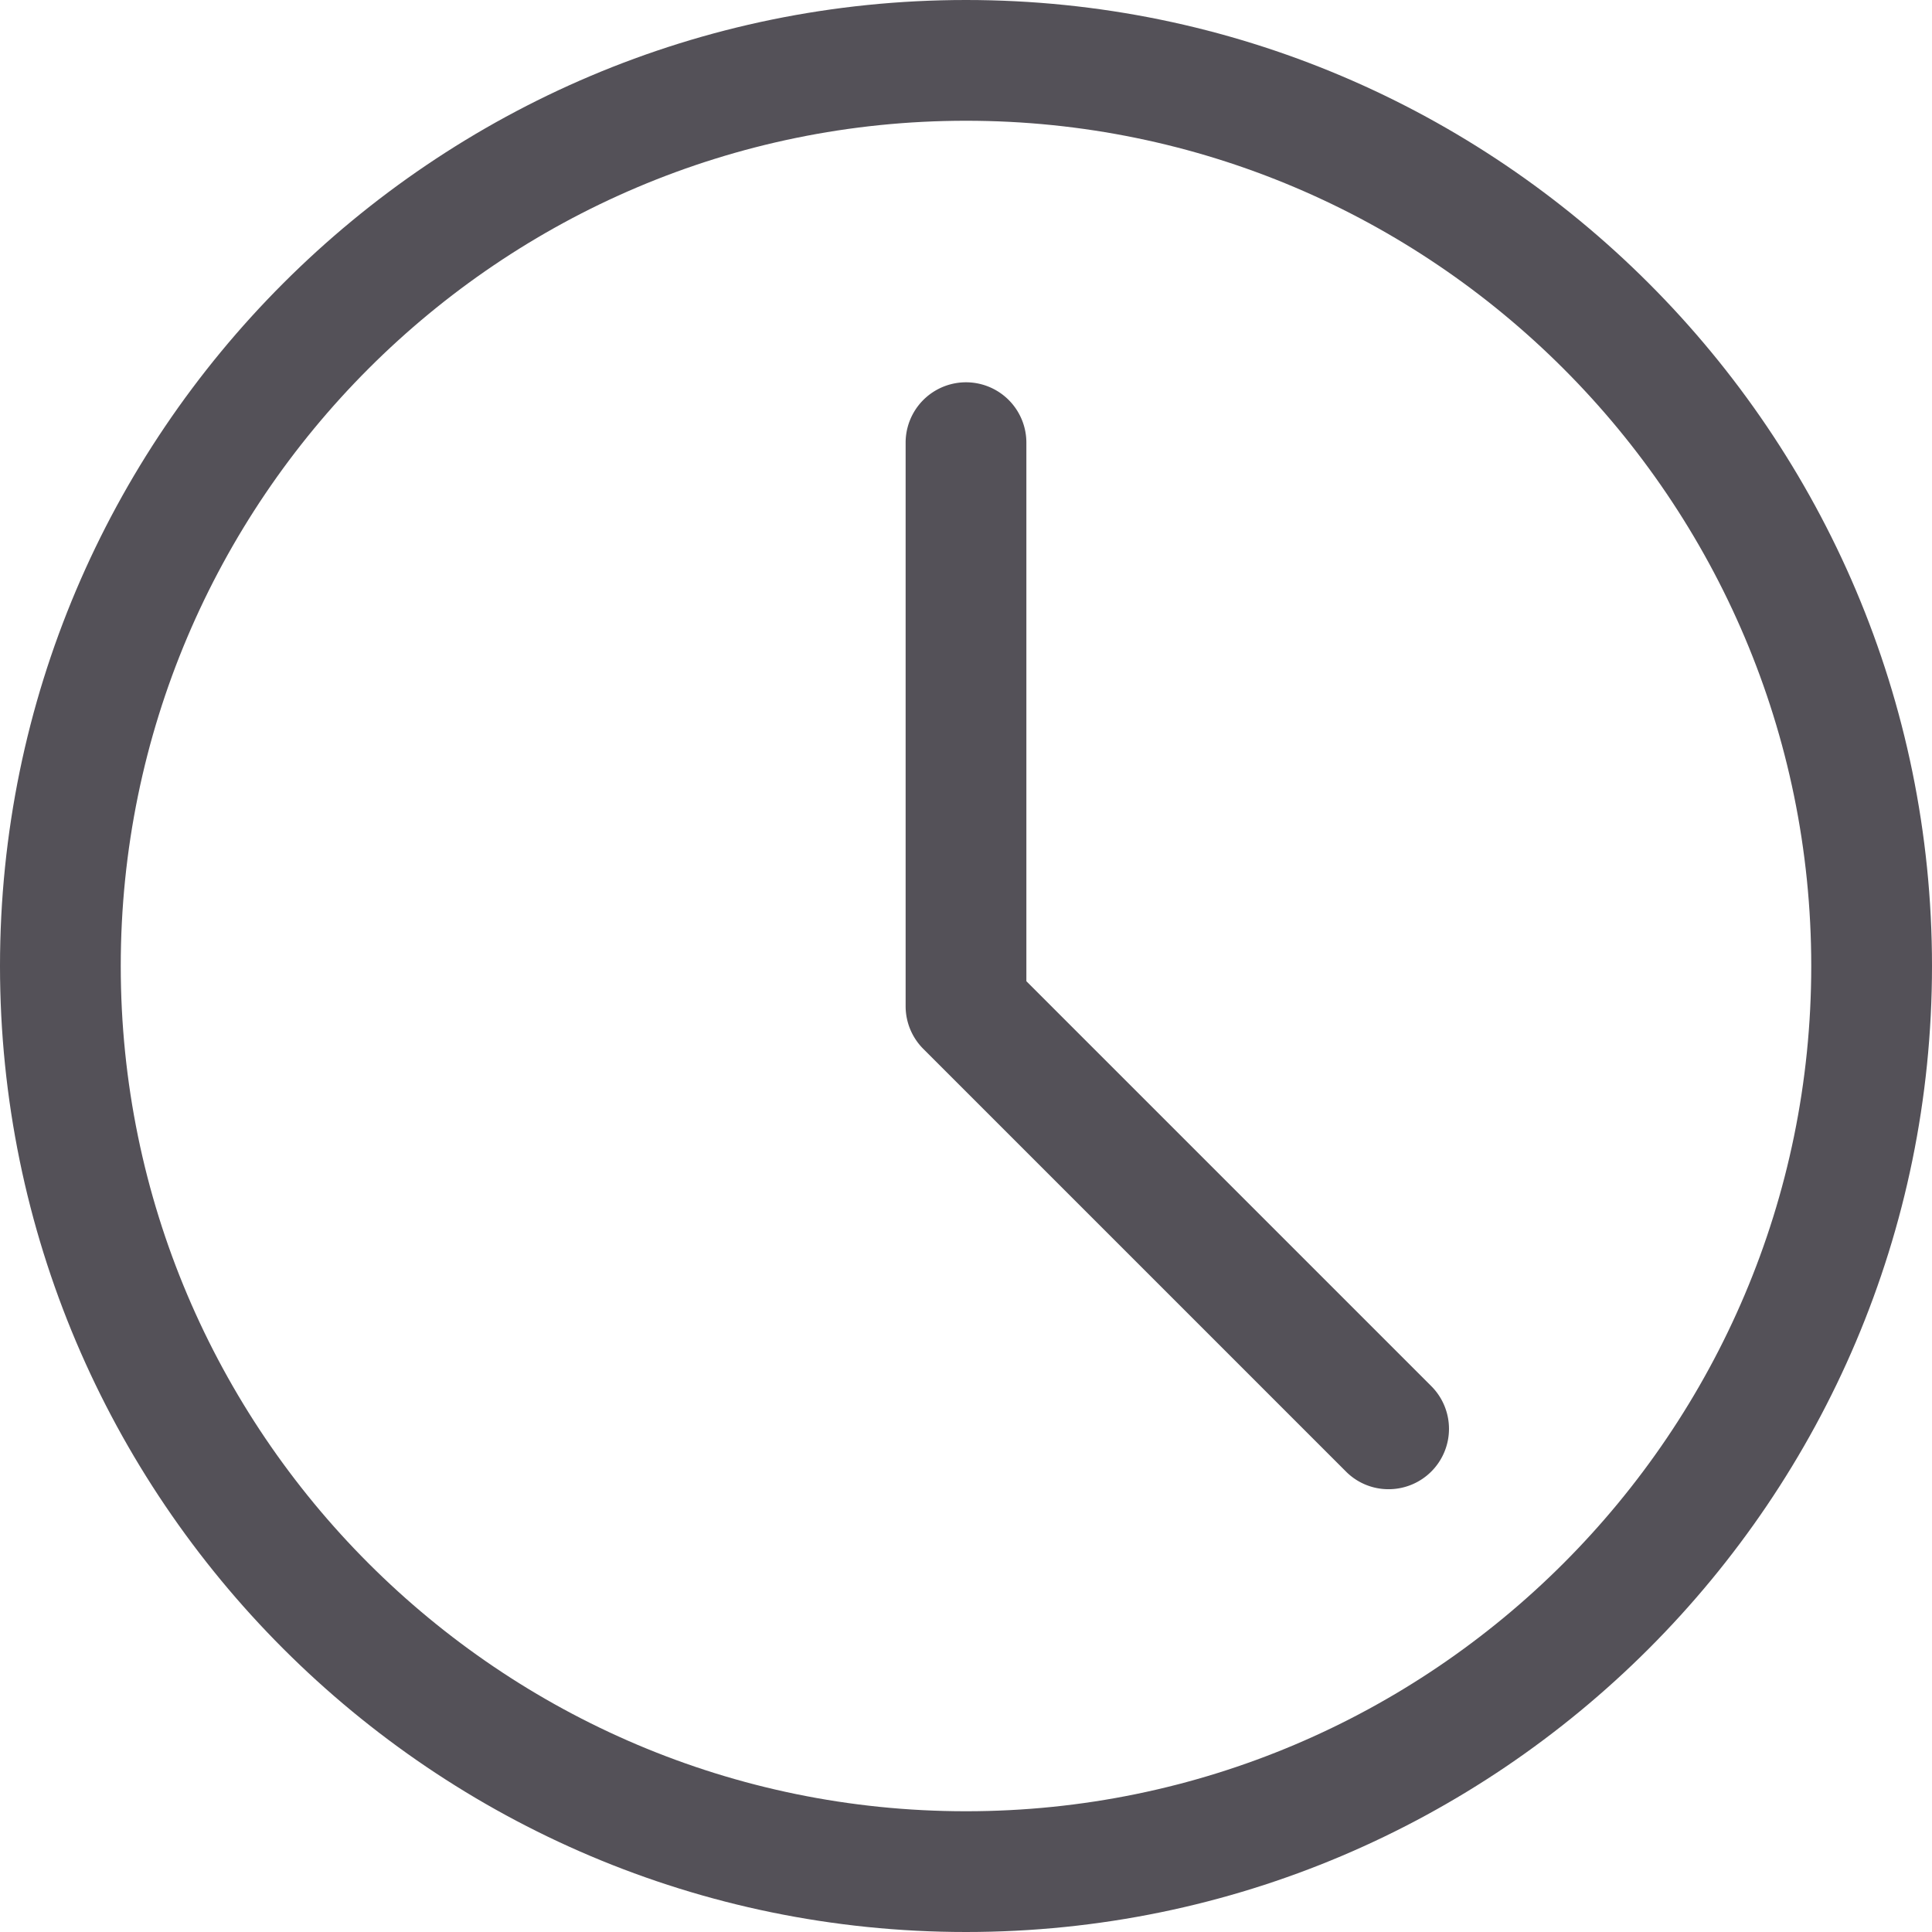 <svg width="16" height="16" fill="none" xmlns="http://www.w3.org/2000/svg"><path d="M8 16c-4.411 0-8-3.589-8-8s3.589-8 8-8 8 3.589 8 8-3.589 8-8 8ZM8 1C4.14 1 1 4.14 1 8s3.14 7 7 7 7-3.14 7-7-3.14-7-7-7Z" fill="#545158"/><path d="M11.5 12.333a.496.496 0 0 1-.353-.146l-3.5-3.5a.5.5 0 0 1-.147-.354V3.666a.5.5 0 0 1 1 0v4.46l3.353 3.353a.5.5 0 0 1-.353.854Z" fill="#545158"/></svg>